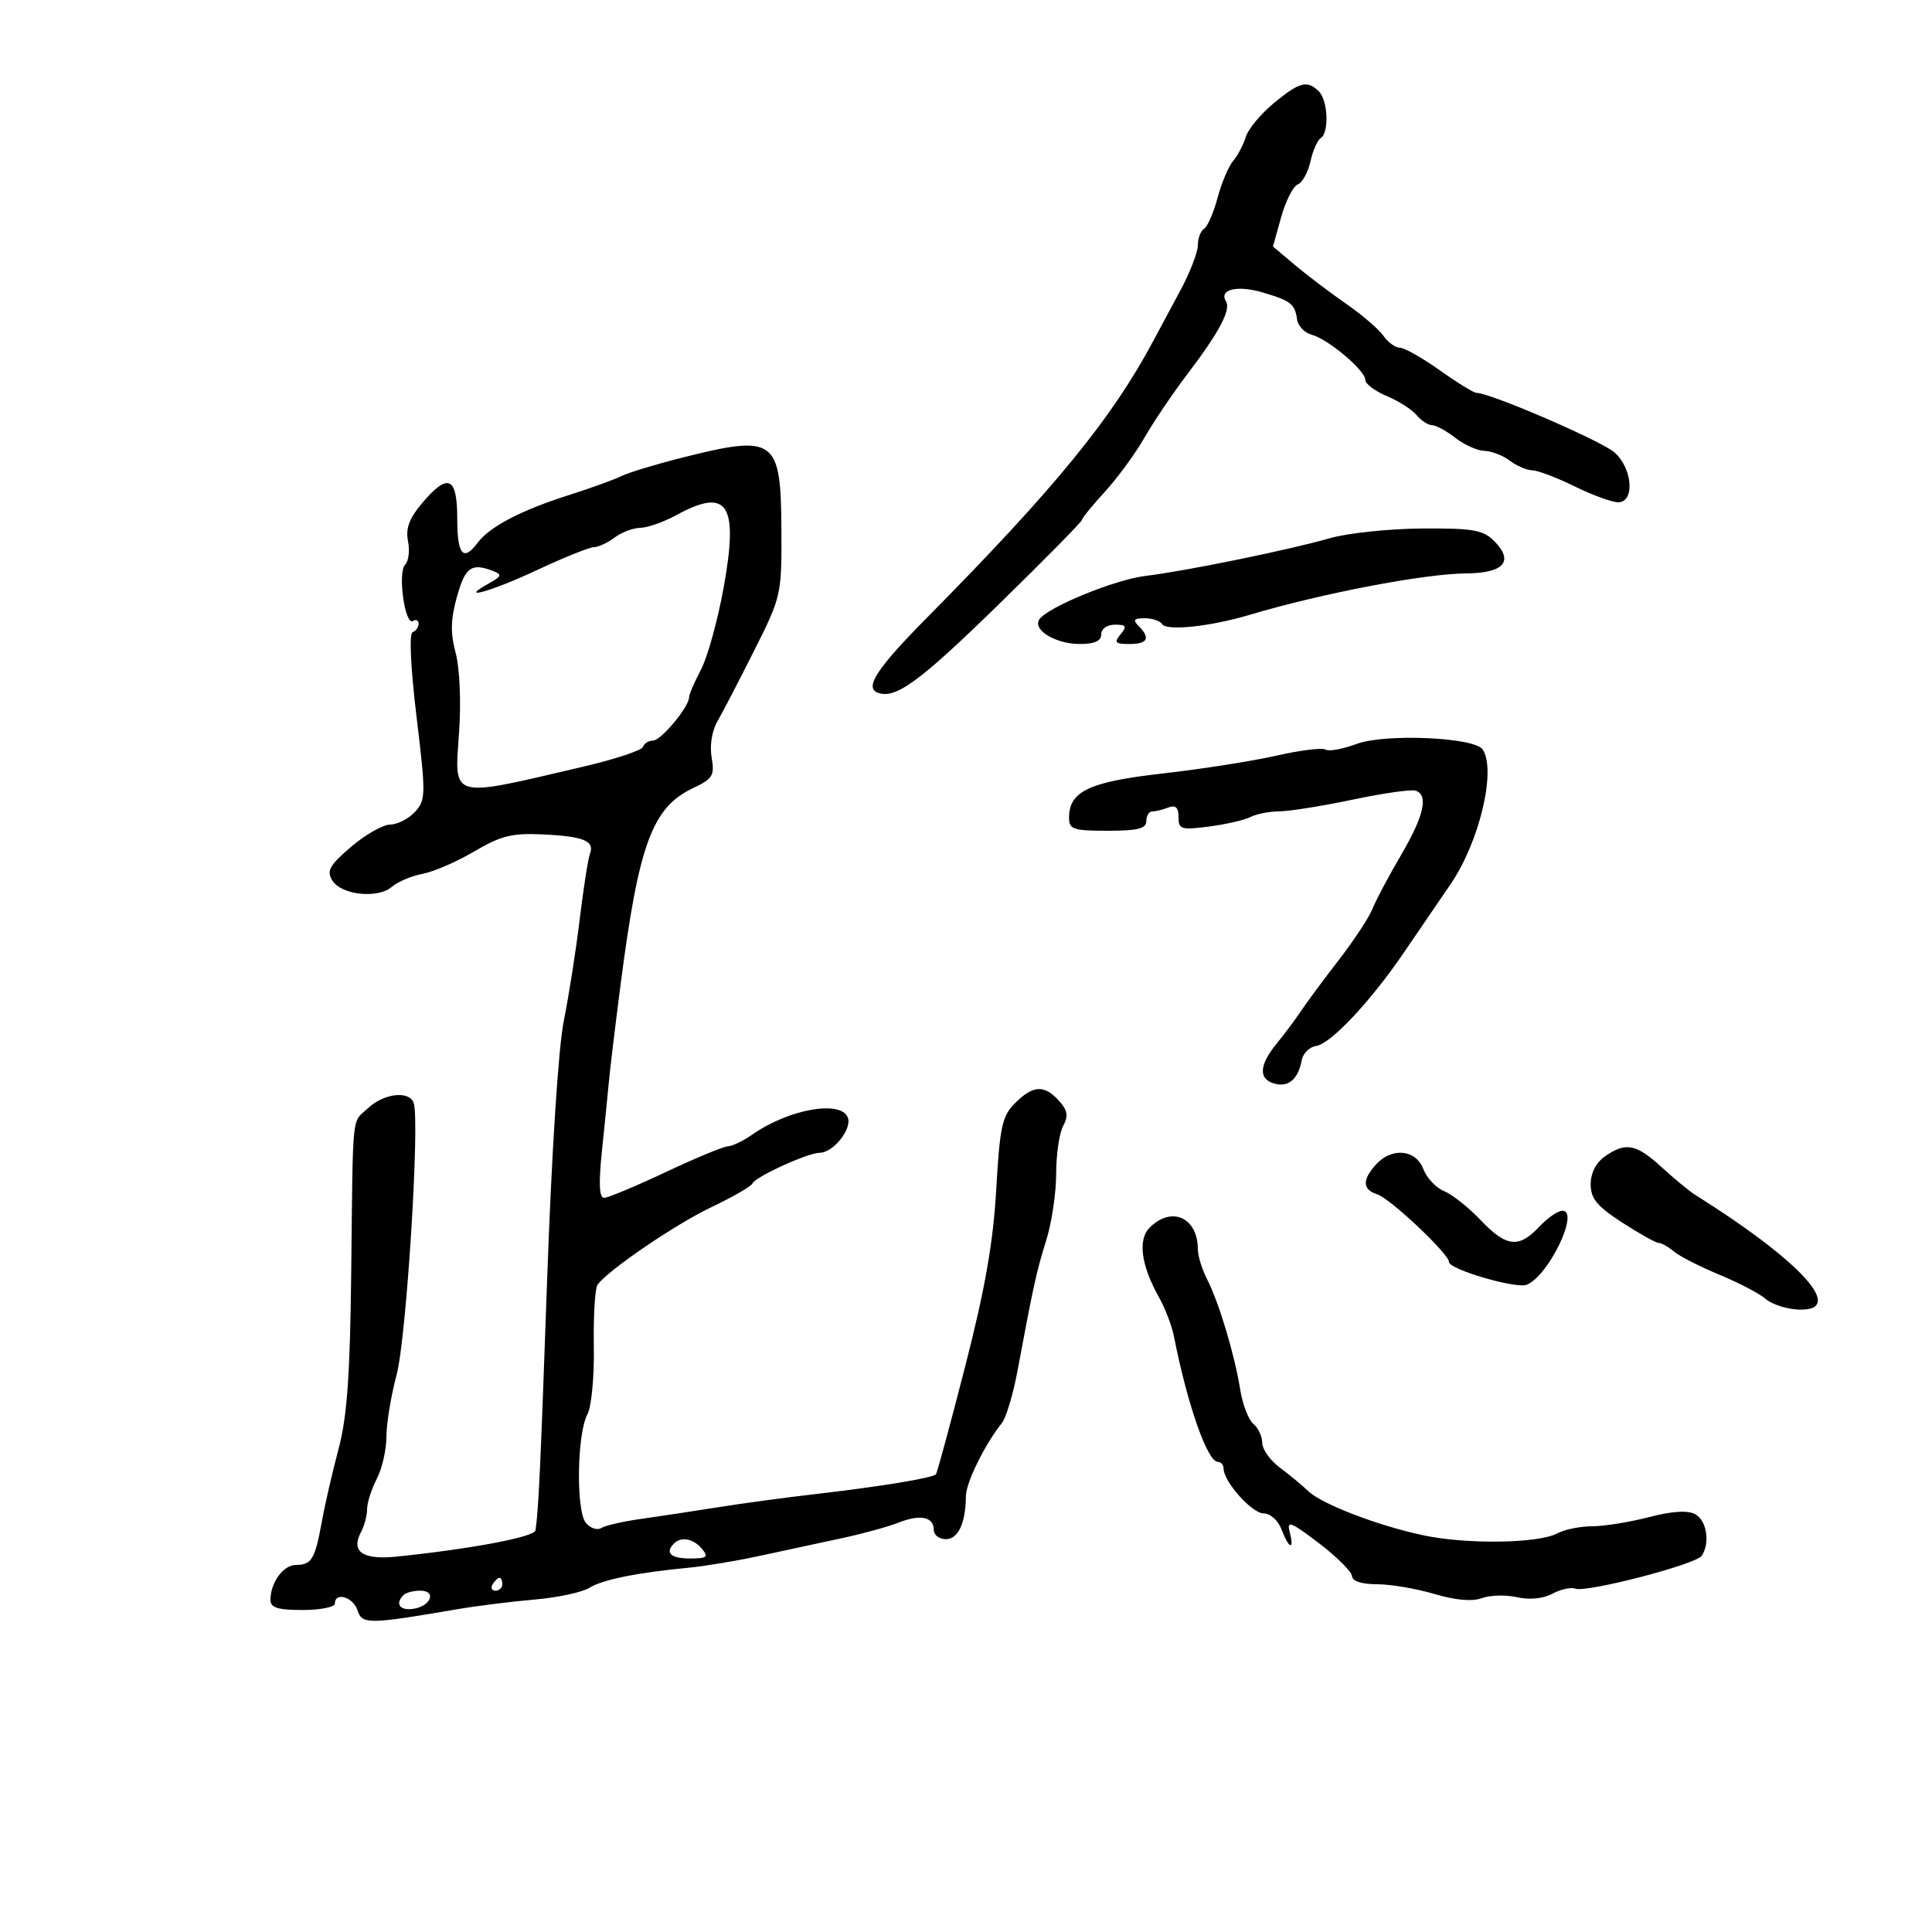 <svg xmlns="http://www.w3.org/2000/svg" width="300" height="300" viewBox="0 0 300 300" version="1.1">
	<path d="M 197.788 16.023 C 195.770 17.686, 193.815 20.049, 193.442 21.273 C 193.069 22.498, 192.184 24.175, 191.475 25 C 190.766 25.825, 189.682 28.394, 189.066 30.708 C 188.450 33.022, 187.508 35.186, 186.973 35.517 C 186.438 35.847, 186 37.006, 186 38.092 C 186 39.178, 184.762 42.362, 183.250 45.168 C 181.738 47.973, 179.874 51.446, 179.109 52.884 C 172.680 64.969, 163.796 75.835, 143.865 95.991 C 136.168 103.775, 134.211 106.760, 136.284 107.556 C 139.041 108.614, 142.761 105.893, 155.250 93.685 C 162.262 86.831, 168 81.004, 168 80.737 C 168 80.470, 169.598 78.507, 171.551 76.376 C 173.504 74.244, 176.265 70.475, 177.686 68 C 179.107 65.525, 182.094 61.098, 184.324 58.163 C 189.336 51.564, 191.178 48.096, 190.367 46.784 C 189.236 44.954, 192.125 44.248, 196.027 45.400 C 200.477 46.714, 201.055 47.168, 201.417 49.635 C 201.564 50.635, 202.582 51.689, 203.679 51.977 C 206.215 52.642, 212 57.515, 212 58.986 C 212 59.600, 213.498 60.728, 215.330 61.493 C 217.161 62.258, 219.241 63.585, 219.952 64.442 C 220.663 65.299, 221.752 66.010, 222.372 66.022 C 222.993 66.034, 224.625 66.924, 226 68 C 227.375 69.076, 229.400 69.980, 230.500 70.010 C 231.600 70.039, 233.374 70.724, 234.441 71.532 C 235.509 72.339, 237.084 73.014, 237.941 73.031 C 238.799 73.048, 241.750 74.169, 244.500 75.522 C 247.250 76.875, 250.287 77.986, 251.250 77.991 C 253.868 78.005, 253.532 72.834, 250.750 70.293 C 248.812 68.523, 231.410 61, 229.253 61 C 228.836 61, 226.278 59.425, 223.571 57.500 C 220.863 55.575, 218.078 54, 217.381 54 C 216.684 54, 215.525 53.161, 214.807 52.135 C 214.088 51.109, 211.475 48.867, 209 47.154 C 206.525 45.440, 202.962 42.741, 201.081 41.157 L 197.663 38.276 198.943 33.702 C 199.648 31.186, 200.806 28.905, 201.518 28.632 C 202.229 28.359, 203.113 26.760, 203.483 25.079 C 203.852 23.398, 204.569 21.766, 205.077 21.452 C 206.406 20.631, 206.214 15.614, 204.800 14.200 C 202.998 12.398, 201.811 12.707, 197.788 16.023 M 106 71.045 C 101.875 72.083, 97.600 73.378, 96.500 73.925 C 95.400 74.471, 91.684 75.814, 88.241 76.908 C 80.929 79.232, 76.027 81.794, 74.193 84.250 C 71.933 87.277, 71 86.182, 71 80.500 C 71 73.970, 69.556 73.362, 65.500 78.182 C 63.542 80.509, 62.966 82.082, 63.357 84.036 C 63.651 85.506, 63.449 87.151, 62.908 87.692 C 61.716 88.884, 62.874 97.196, 64.125 96.423 C 64.606 96.125, 65 96.321, 65 96.858 C 65 97.394, 64.581 97.983, 64.068 98.167 C 63.513 98.366, 63.760 103.663, 64.681 111.297 C 66.139 123.376, 66.126 124.203, 64.458 126.047 C 63.485 127.121, 61.747 128.017, 60.595 128.038 C 59.443 128.058, 56.700 129.620, 54.500 131.508 C 51.152 134.381, 50.679 135.230, 51.601 136.720 C 53.002 138.986, 58.667 139.591, 60.844 137.708 C 61.755 136.919, 63.904 136.011, 65.619 135.688 C 67.335 135.366, 70.953 133.797, 73.659 132.201 C 77.774 129.775, 79.506 129.344, 84.247 129.565 C 90.630 129.863, 92.376 130.578, 91.609 132.578 C 91.318 133.334, 90.603 137.901, 90.020 142.727 C 89.437 147.552, 88.324 154.650, 87.548 158.500 C 86.710 162.655, 85.661 178.910, 84.967 198.500 C 83.902 228.506, 83.641 234.150, 83.157 237.621 C 83.012 238.657, 73.300 240.499, 61.624 241.706 C 56.308 242.256, 54.420 240.952, 56.070 237.870 C 56.581 236.914, 57.003 235.314, 57.006 234.316 C 57.010 233.317, 57.685 231.211, 58.506 229.636 C 59.328 228.060, 60 225.117, 60 223.096 C 60 221.074, 60.716 216.738, 61.590 213.460 C 63.111 207.759, 65.224 174.018, 64.233 171.250 C 63.545 169.328, 59.628 169.767, 57.189 172.039 C 54.563 174.485, 54.827 171.952, 54.537 197.500 C 54.354 213.638, 53.898 220.005, 52.568 225 C 51.617 228.575, 50.452 233.636, 49.980 236.247 C 48.921 242.102, 48.389 243, 45.976 243 C 43.995 243, 42 245.726, 42 248.434 C 42 249.646, 43.129 250, 47 250 C 49.750 250, 52 249.550, 52 249 C 52 247.134, 54.861 247.988, 55.516 250.049 C 56.215 252.254, 57.215 252.243, 71 249.881 C 74.025 249.362, 79.425 248.686, 83 248.379 C 86.575 248.071, 90.400 247.255, 91.500 246.565 C 93.539 245.285, 98.941 244.192, 107 243.427 C 109.475 243.192, 114.425 242.364, 118 241.587 C 121.575 240.809, 127.200 239.599, 130.500 238.898 C 133.800 238.196, 137.850 237.090, 139.500 236.441 C 142.926 235.092, 145 235.523, 145 237.583 C 145 238.363, 145.848 239, 146.883 239 C 148.793 239, 149.960 236.482, 149.986 232.307 C 149.999 230.225, 152.943 224.241, 155.550 221 C 156.213 220.175, 157.302 216.575, 157.970 213 C 160.489 199.508, 160.959 197.373, 162.460 192.591 C 163.307 189.891, 164 185.249, 164 182.275 C 164 179.302, 164.486 175.961, 165.080 174.851 C 165.926 173.269, 165.785 172.420, 164.425 170.917 C 162.149 168.402, 160.411 168.498, 157.619 171.290 C 155.604 173.305, 155.253 174.917, 154.692 184.728 C 154.220 192.976, 152.965 200.122, 149.868 212.189 C 147.566 221.160, 145.523 228.694, 145.327 228.931 C 144.859 229.498, 136.466 230.872, 126.500 232.014 C 122.100 232.518, 115.350 233.432, 111.500 234.045 C 107.650 234.658, 102.250 235.474, 99.500 235.860 C 96.750 236.245, 93.988 236.879, 93.363 237.269 C 92.738 237.659, 91.661 237.296, 90.969 236.463 C 89.420 234.596, 89.593 222.623, 91.213 219.614 C 91.848 218.436, 92.288 213.738, 92.209 209 C 92.131 204.325, 92.389 200.049, 92.783 199.497 C 94.391 197.249, 104.885 190.099, 110.500 187.428 C 113.800 185.858, 116.652 184.213, 116.838 183.771 C 117.275 182.736, 125.460 179, 127.290 179 C 129.375 179, 132.329 175.301, 131.653 173.537 C 130.594 170.779, 122.518 172.206, 116.846 176.153 C 115.386 177.169, 113.671 178, 113.035 178 C 112.398 178, 108.054 179.800, 103.380 182 C 98.706 184.200, 94.393 186, 93.796 186 C 93.045 186, 92.943 183.763, 93.466 178.750 C 93.882 174.762, 94.367 169.925, 94.543 168 C 94.720 166.075, 95.533 159.325, 96.349 153 C 99.180 131.081, 101.272 125.388, 107.596 122.387 C 110.682 120.923, 110.987 120.423, 110.502 117.626 C 110.181 115.774, 110.549 113.481, 111.406 112 C 112.201 110.625, 114.772 105.675, 117.119 101 C 121.333 92.607, 121.386 92.370, 121.336 82.214 C 121.266 68.088, 120.367 67.433, 106 71.045 M 105 80 C 103.075 81.054, 100.574 81.935, 99.441 81.958 C 98.309 81.981, 96.509 82.661, 95.441 83.468 C 94.374 84.276, 92.917 84.951, 92.204 84.968 C 91.491 84.986, 87.543 86.575, 83.432 88.500 C 76.262 91.857, 70.949 93.343, 75.867 90.617 C 77.923 89.477, 78.011 89.218, 76.536 88.652 C 73.204 87.373, 72.243 88.061, 70.960 92.641 C 69.972 96.172, 69.923 98.266, 70.756 101.391 C 71.385 103.751, 71.612 108.969, 71.290 113.650 C 70.562 124.211, 69.613 123.944, 90.500 119.065 C 95.450 117.909, 99.650 116.522, 99.833 115.982 C 100.017 115.442, 100.720 115, 101.395 115 C 102.636 115, 107 109.765, 107 108.276 C 107 107.833, 107.830 105.902, 108.845 103.985 C 109.860 102.068, 111.446 96.328, 112.369 91.228 C 114.722 78.225, 113.009 75.615, 105 80 M 206.500 83.575 C 200.239 85.378, 183.995 88.700, 177.904 89.423 C 173.105 89.993, 162.527 94.338, 161.366 96.216 C 160.356 97.852, 163.946 100, 167.691 100 C 169.966 100, 171 99.531, 171 98.500 C 171 97.638, 171.902 97, 173.122 97 C 174.896 97, 175.040 97.247, 174 98.500 C 172.947 99.768, 173.160 100, 175.378 100 C 178.221 100, 178.686 99.086, 176.800 97.200 C 175.867 96.267, 176.076 96, 177.741 96 C 178.919 96, 180.134 96.407, 180.441 96.905 C 181.124 98.010, 187.912 97.299, 194 95.483 C 205.187 92.147, 221.148 89.090, 227.643 89.040 C 233.567 88.994, 235.148 87.148, 231.977 83.977 C 230.281 82.281, 228.686 82.010, 220.750 82.067 C 215.662 82.105, 209.250 82.783, 206.500 83.575 M 210.635 115.526 C 208.508 116.323, 206.346 116.714, 205.828 116.394 C 205.311 116.074, 201.875 116.499, 198.194 117.338 C 194.512 118.177, 186.587 119.420, 180.582 120.100 C 169.085 121.403, 166 122.862, 166 127 C 166 128.778, 166.667 129, 172 129 C 176.667 129, 178 128.667, 178 127.500 C 178 126.675, 178.413 126, 178.918 126 C 179.423 126, 180.548 125.727, 181.418 125.393 C 182.549 124.959, 183 125.381, 183 126.874 C 183 128.785, 183.402 128.909, 187.750 128.342 C 190.363 128.002, 193.258 127.335, 194.184 126.861 C 195.111 126.388, 197.136 125.992, 198.684 125.983 C 200.233 125.973, 205.348 125.156, 210.051 124.166 C 214.754 123.177, 219.141 122.547, 219.801 122.767 C 221.860 123.453, 221.130 126.671, 217.518 132.834 C 215.603 136.102, 213.620 139.838, 213.112 141.138 C 212.604 142.437, 210.234 146.031, 207.844 149.125 C 205.455 152.219, 202.825 155.769, 202 157.014 C 201.175 158.259, 199.488 160.518, 198.250 162.033 C 195.479 165.426, 195.379 167.604, 197.963 168.280 C 200.115 168.843, 201.589 167.542, 202.142 164.594 C 202.339 163.546, 203.345 162.565, 204.377 162.414 C 206.634 162.084, 212.791 155.539, 217.934 148 C 219.997 144.975, 223.291 140.152, 225.253 137.283 C 229.722 130.748, 232.370 119.634, 230.235 116.381 C 228.986 114.480, 215.047 113.871, 210.635 115.526 M 249.223 179.557 C 247.834 180.529, 247 182.154, 247 183.888 C 247 186.111, 247.973 187.293, 251.890 189.832 C 254.579 191.574, 257.131 193, 257.561 193 C 257.991 193, 259.053 193.599, 259.921 194.332 C 260.790 195.065, 263.975 196.689, 267 197.942 C 270.025 199.195, 273.258 200.889, 274.184 201.705 C 275.110 202.522, 277.360 203.260, 279.184 203.345 C 286.814 203.701, 279.902 195.997, 263.174 185.500 C 262.298 184.950, 259.987 183.041, 258.040 181.259 C 254.065 177.619, 252.438 177.305, 249.223 179.557 M 213.655 180.829 C 211.494 183.216, 211.560 184.726, 213.858 185.455 C 215.865 186.092, 225 194.706, 225 195.962 C 225 197.110, 235.428 200.162, 237.072 199.495 C 240.464 198.118, 245.334 188, 242.605 188 C 241.914 188, 240.292 189.125, 239 190.500 C 235.828 193.876, 233.900 193.651, 229.890 189.435 C 228.026 187.474, 225.479 185.457, 224.232 184.953 C 222.985 184.448, 221.533 182.903, 221.007 181.518 C 219.849 178.473, 216.105 178.122, 213.655 180.829 M 178.519 190.624 C 176.649 192.493, 177.186 196.489, 179.972 201.450 C 180.925 203.147, 181.969 205.877, 182.291 207.518 C 184.367 218.082, 187.488 227, 189.109 227 C 189.599 227, 190 227.468, 190 228.040 C 190 230.068, 194.403 235, 196.213 235 C 197.252 235, 198.462 236.086, 199 237.500 C 200.161 240.554, 201.023 240.805, 200.255 237.866 C 199.779 236.047, 200.451 236.306, 204.791 239.616 C 207.593 241.752, 209.912 244.063, 209.943 244.750 C 209.978 245.522, 211.461 246, 213.818 246 C 215.919 246, 219.921 246.678, 222.712 247.507 C 226.003 248.485, 228.600 248.714, 230.100 248.159 C 231.371 247.688, 233.829 247.623, 235.562 248.014 C 237.504 248.452, 239.611 248.244, 241.056 247.470 C 242.345 246.780, 243.948 246.427, 244.619 246.684 C 246.326 247.339, 263.339 242.923, 264.235 241.592 C 265.574 239.602, 265.027 236.085, 263.229 235.122 C 262.050 234.492, 259.634 234.647, 256.011 235.587 C 253.015 236.364, 249.058 237, 247.216 237 C 245.375 237, 242.934 237.500, 241.793 238.111 C 238.891 239.664, 227.796 239.830, 221.108 238.421 C 213.993 236.922, 205.250 233.570, 203.133 231.530 C 202.235 230.664, 200.262 229.034, 198.750 227.906 C 197.238 226.778, 196 225.043, 196 224.050 C 196 223.057, 195.381 221.731, 194.625 221.104 C 193.868 220.476, 192.949 218.084, 192.582 215.789 C 191.715 210.365, 189.281 202.247, 187.449 198.669 C 186.652 197.112, 186 195.011, 186 194.001 C 186 189.048, 181.932 187.211, 178.519 190.624 M 104.667 239.667 C 103.217 241.116, 104.147 242, 107.122 242 C 109.785 242, 110.061 241.779, 109 240.500 C 107.687 238.917, 105.782 238.551, 104.667 239.667 M 76.500 246 C 76.160 246.550, 76.359 247, 76.941 247 C 77.523 247, 78 246.550, 78 246 C 78 245.450, 77.802 245, 77.559 245 C 77.316 245, 76.840 245.450, 76.500 246 M 62.667 247.667 C 61.302 249.031, 62.069 250.129, 64.172 249.820 C 66.920 249.415, 67.843 247, 65.250 247 C 64.196 247, 63.033 247.300, 62.667 247.667" stroke="none" fill="black" fill-rule="evenodd"/>
</svg>